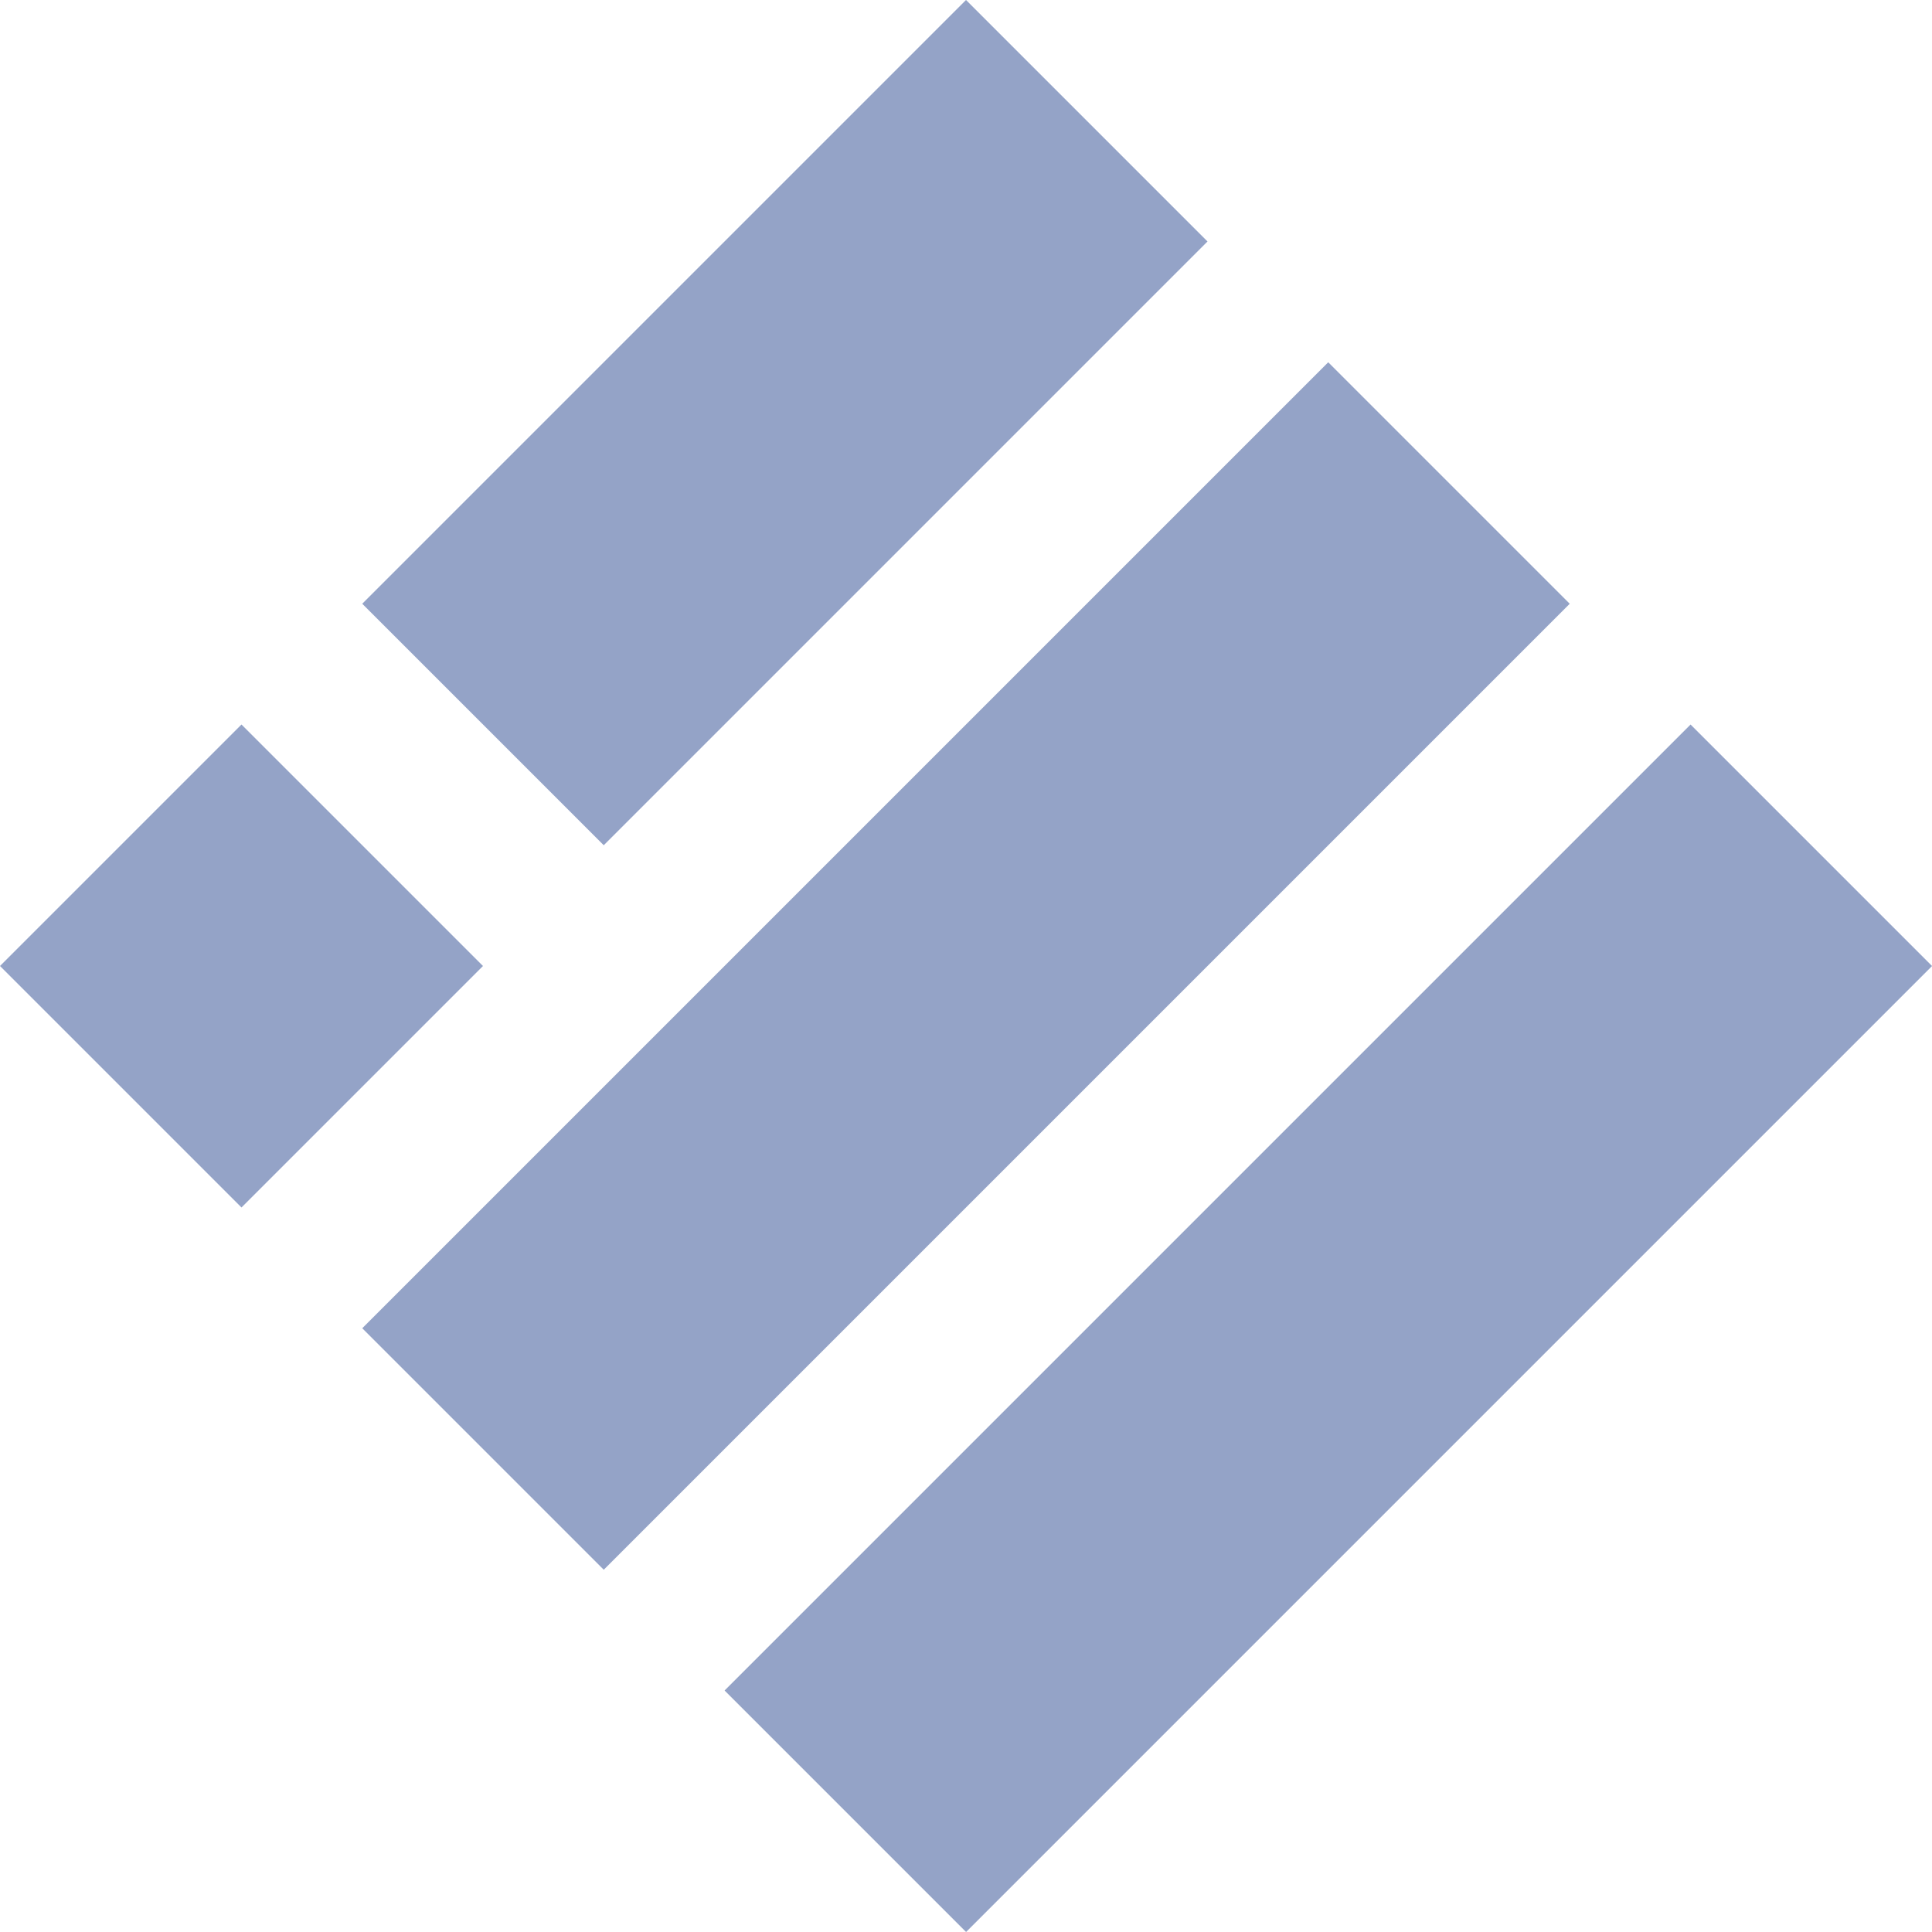 <svg xmlns="http://www.w3.org/2000/svg" width="22" height="22" viewBox="0 0 22 22">
  <g id="Group_520" data-name="Group 520" transform="translate(-7.355 -7.353)">
    <rect id="Rectangle_1545" data-name="Rectangle 1545" width="3.889" height="3.889" transform="translate(7.355 18.353) rotate(-45)" fill="#94a3c7" opacity="0.997"/>
    <rect id="Rectangle_1546" data-name="Rectangle 1546" width="9.723" height="3.889" transform="translate(11.48 14.228) rotate(-45)" fill="#94a3c7" opacity="0.997"/>
    <rect id="Rectangle_1547" data-name="Rectangle 1547" width="15.556" height="3.889" transform="translate(11.48 22.478) rotate(-45)" fill="#94a3c7" opacity="0.997"/>
    <rect id="Rectangle_1548" data-name="Rectangle 1548" width="15.556" height="3.889" transform="translate(15.606 26.603) rotate(-45)" fill="#94a3c7" opacity="0.997"/>
  </g>
</svg>
